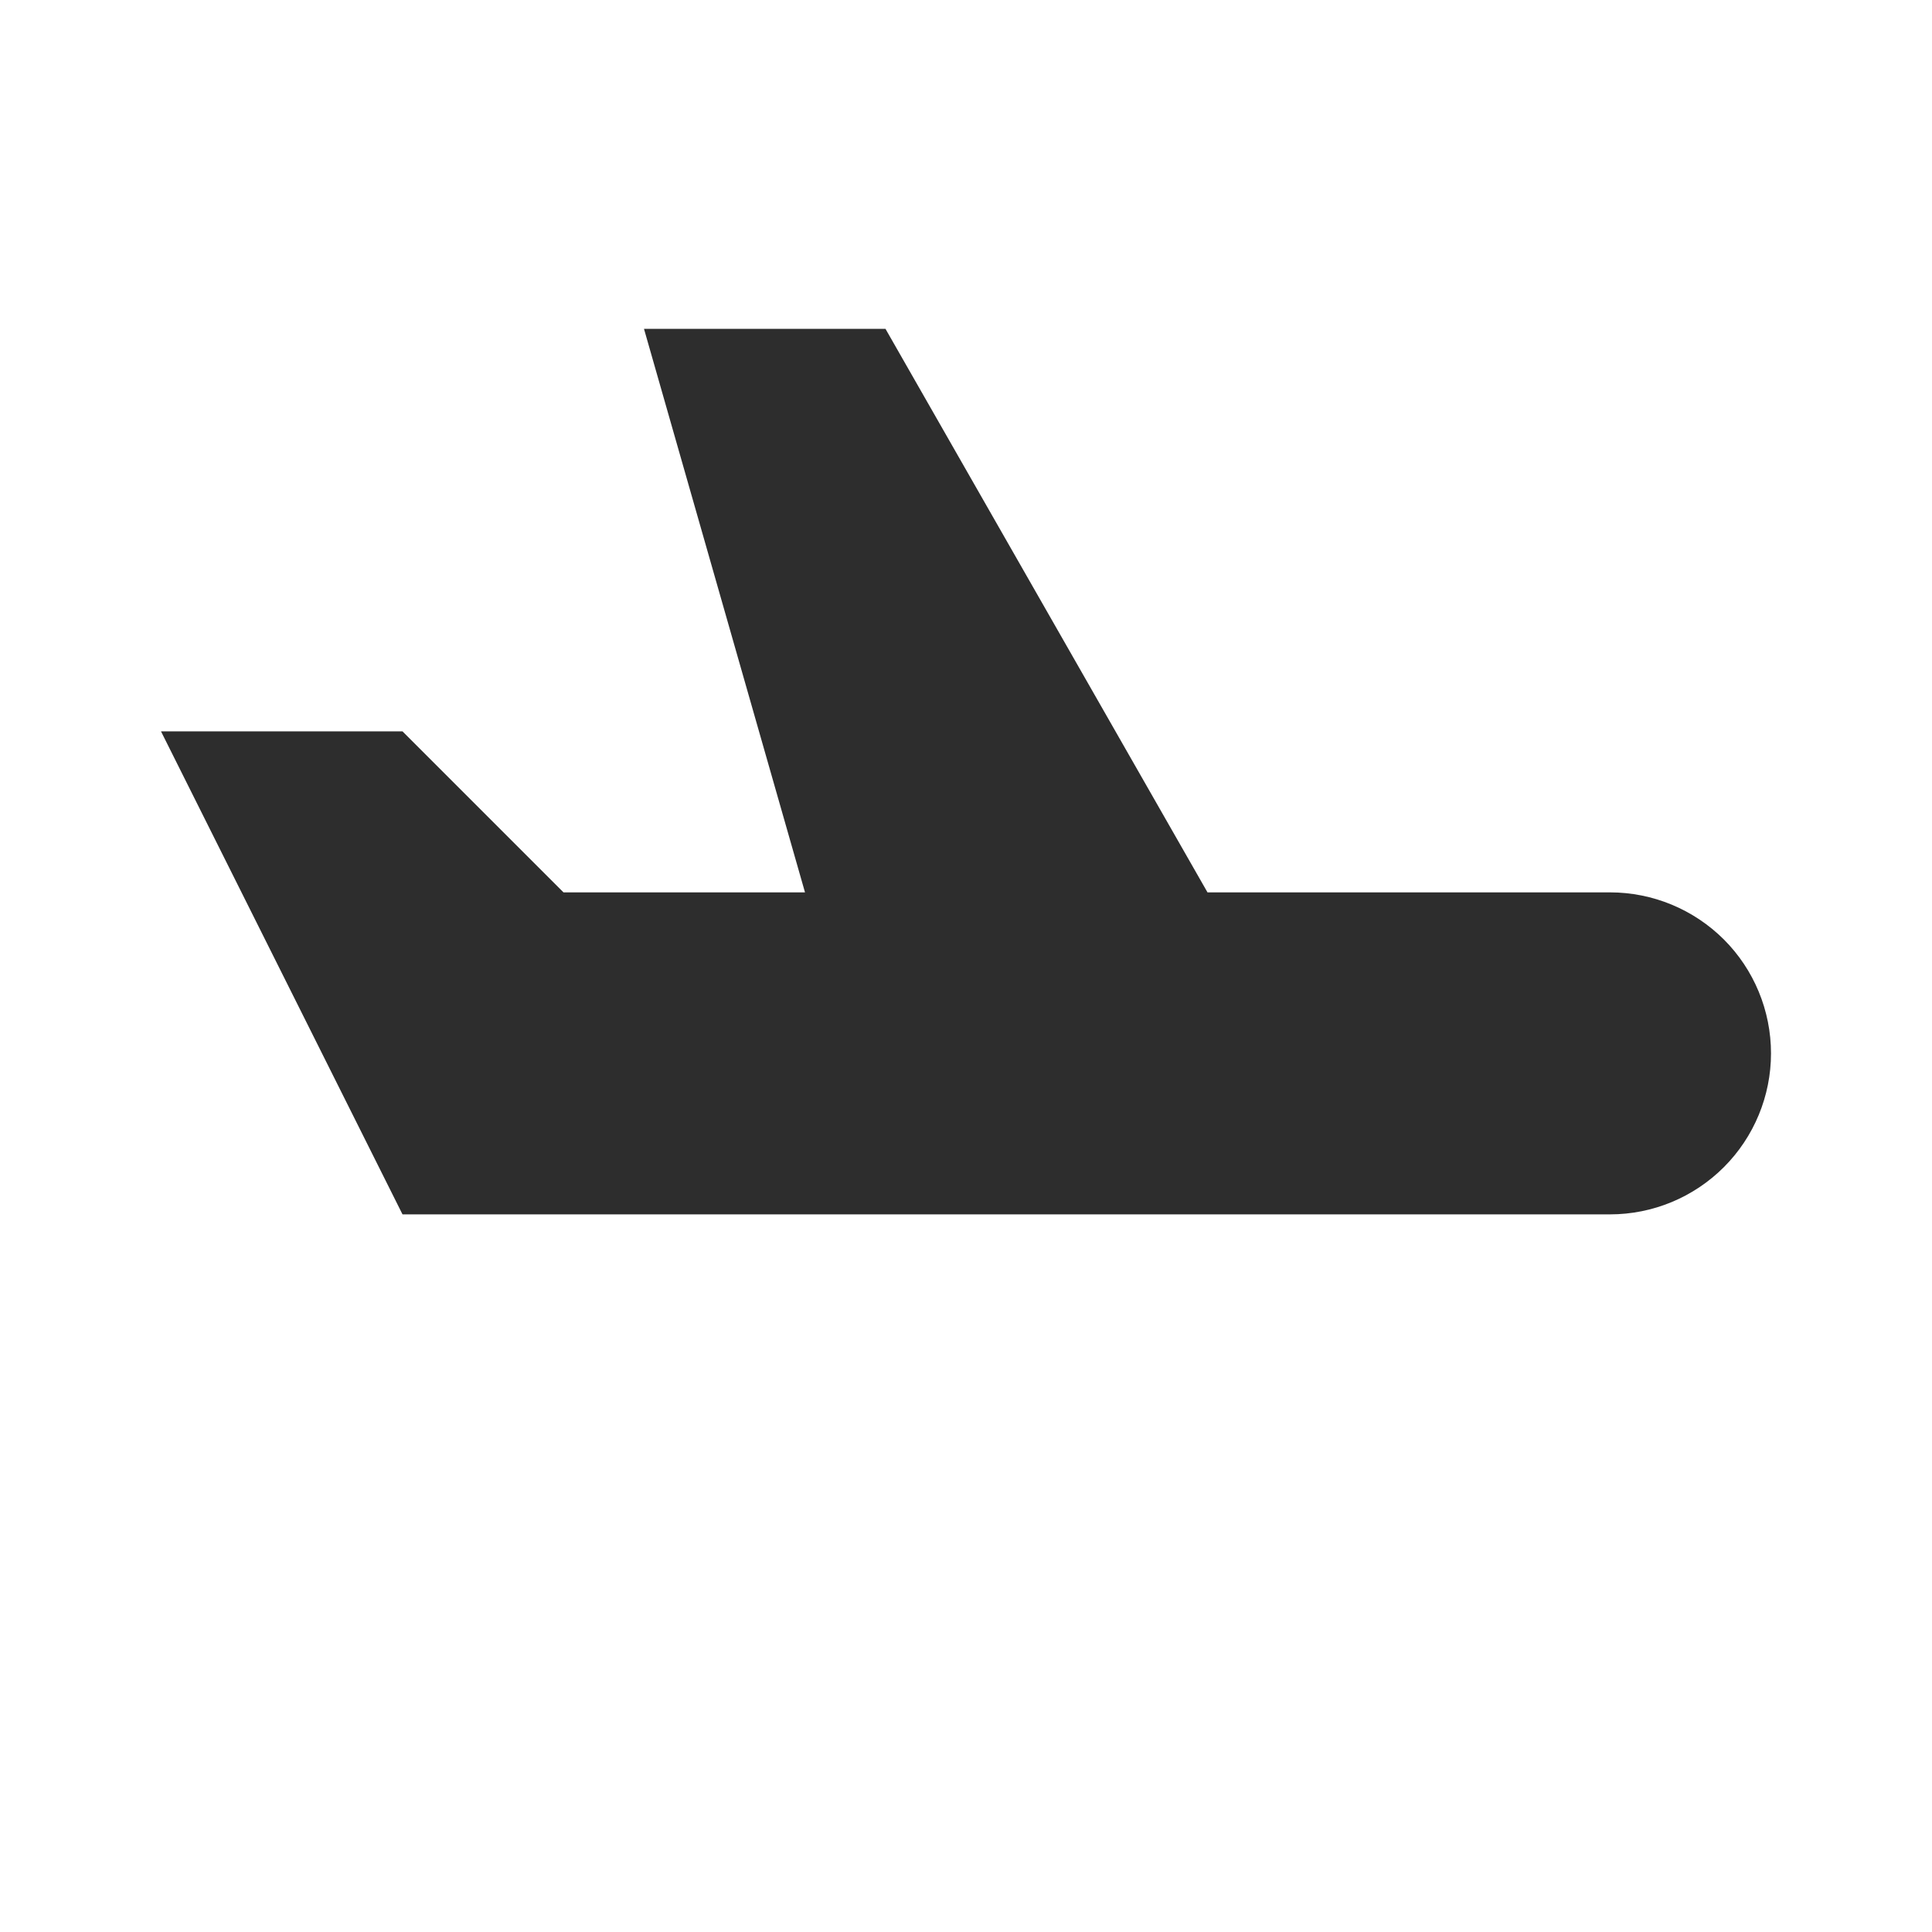 <svg width="18" height="18" viewBox="0 0 18 18" fill="none" xmlns="http://www.w3.org/2000/svg">
<g id="tabler-icon-plane-inflight">
<g id="Vector">
<path d="M11.25 8.314H15C15.398 8.314 15.779 8.472 16.061 8.753C16.342 9.034 16.5 9.416 16.5 9.814C16.5 10.211 16.342 10.593 16.061 10.874C15.779 11.156 15.398 11.314 15 11.314H3.75L1.5 6.814H3.75L5.25 8.314H7.5L6 3.064H8.25L11.25 8.314Z" fill="#2D2D2D"/>
<path d="M2.25 15.75H15.75H2.25Z" fill="#2D2D2D"/>
</g>
</g>
</svg>
